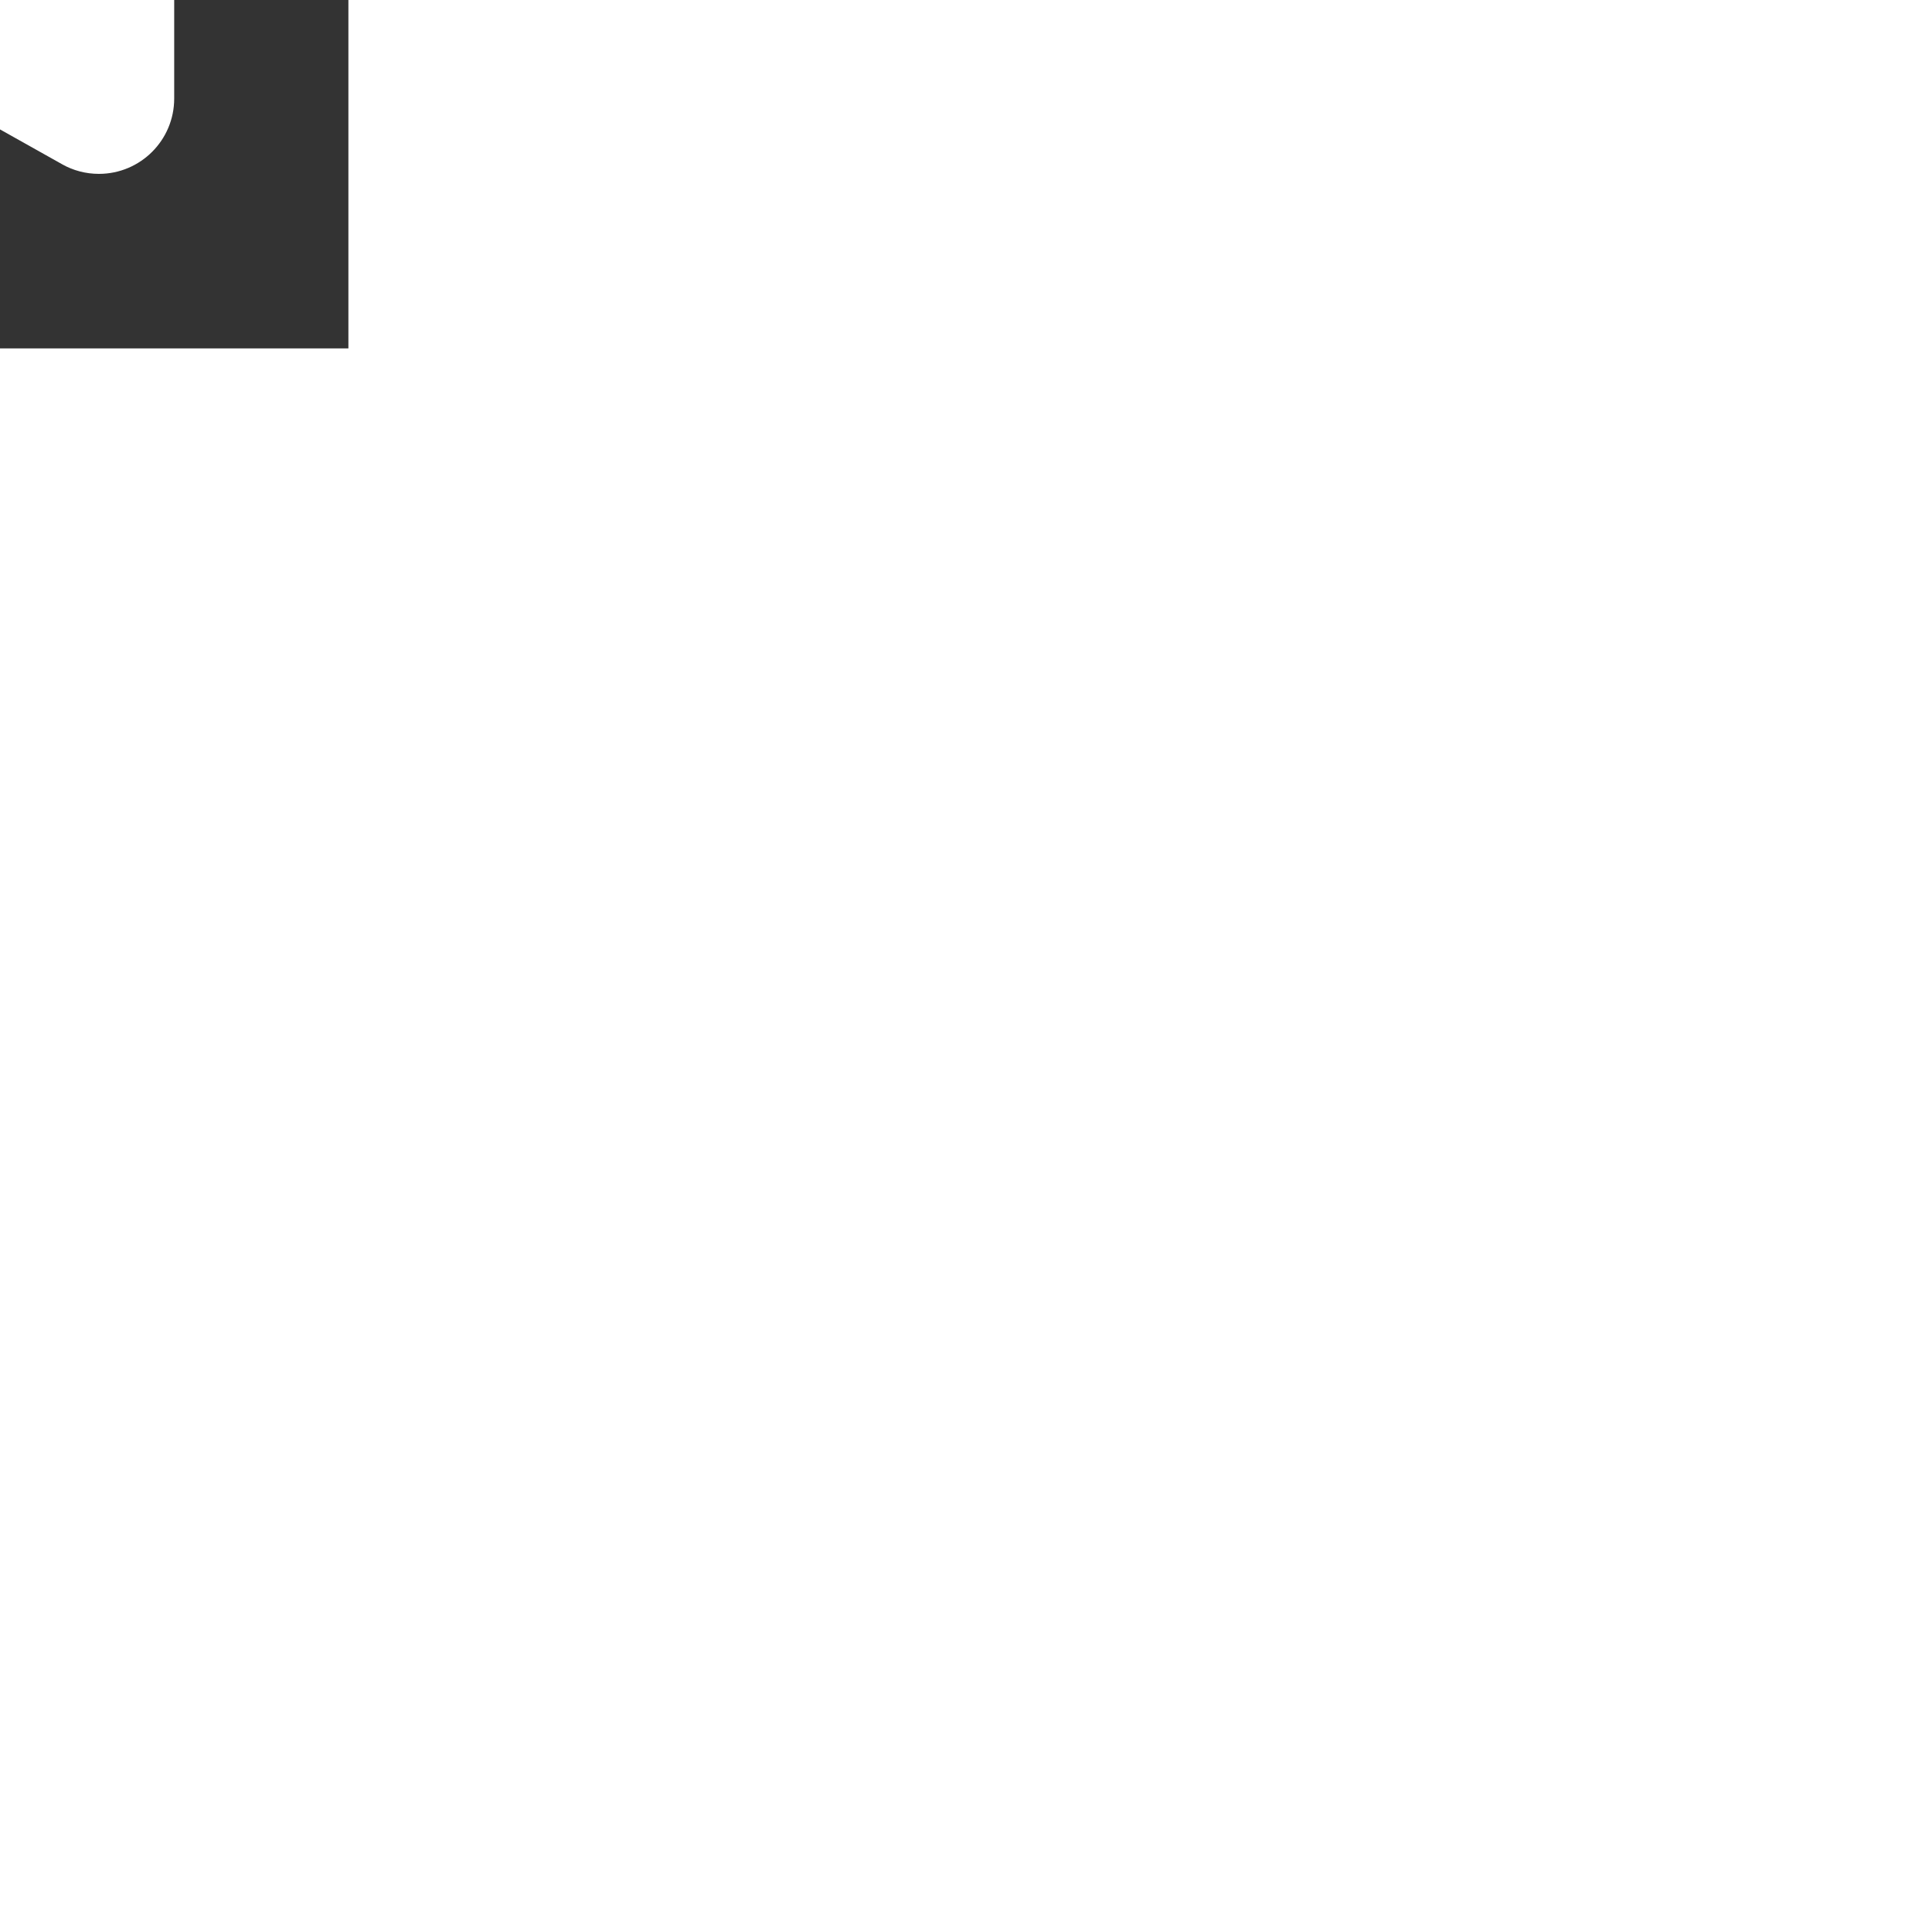 <!DOCTYPE svg PUBLIC "-//W3C//DTD SVG 1.1//EN" "http://www.w3.org/Graphics/SVG/1.1/DTD/svg11.dtd">
<!-- Uploaded to: SVG Repo, www.svgrepo.com, Transformed by: SVG Repo Mixer Tools -->
<svg fill="#ffffff" width="64px" height="64px" viewBox="-2.64 -2.64 29.28 29.28" xmlns="http://www.w3.org/2000/svg" stroke="#ffffff" stroke-width="0" transform="rotate(180)">
<rect x="-2.64" y="-2.64" width="29.28" height="29.28" fill="#333333" stroke="none"/>
<g id="SVGRepo_bgCarrier" stroke-width="0"/>
<g id="SVGRepo_tracerCarrier" stroke-linecap="round" stroke-linejoin="round" stroke="#CCCCCC" stroke-width="0.096"/>
<g id="SVGRepo_iconCarrier">
<path d="m0 22.835v-21.665c0-.007 0-.015 0-.024 0-.63.511-1.141 1.141-1.141.201 0 .391.052.555.144l-.006-.003 18.71 10.493v-10.038c0-.331.268-.6.599-.6h1.2c.332 0 .6.269.6.6v22.799.001c0 .331-.268.599-.599.599h-.001-1.2c-.331 0-.599-.268-.599-.599v-.001-10.038l-18.71 10.494c-.158.091-.347.145-.548.145-.632-.007-1.142-.521-1.142-1.155 0-.004 0-.008 0-.011v.001z"/>
</g>
</svg>